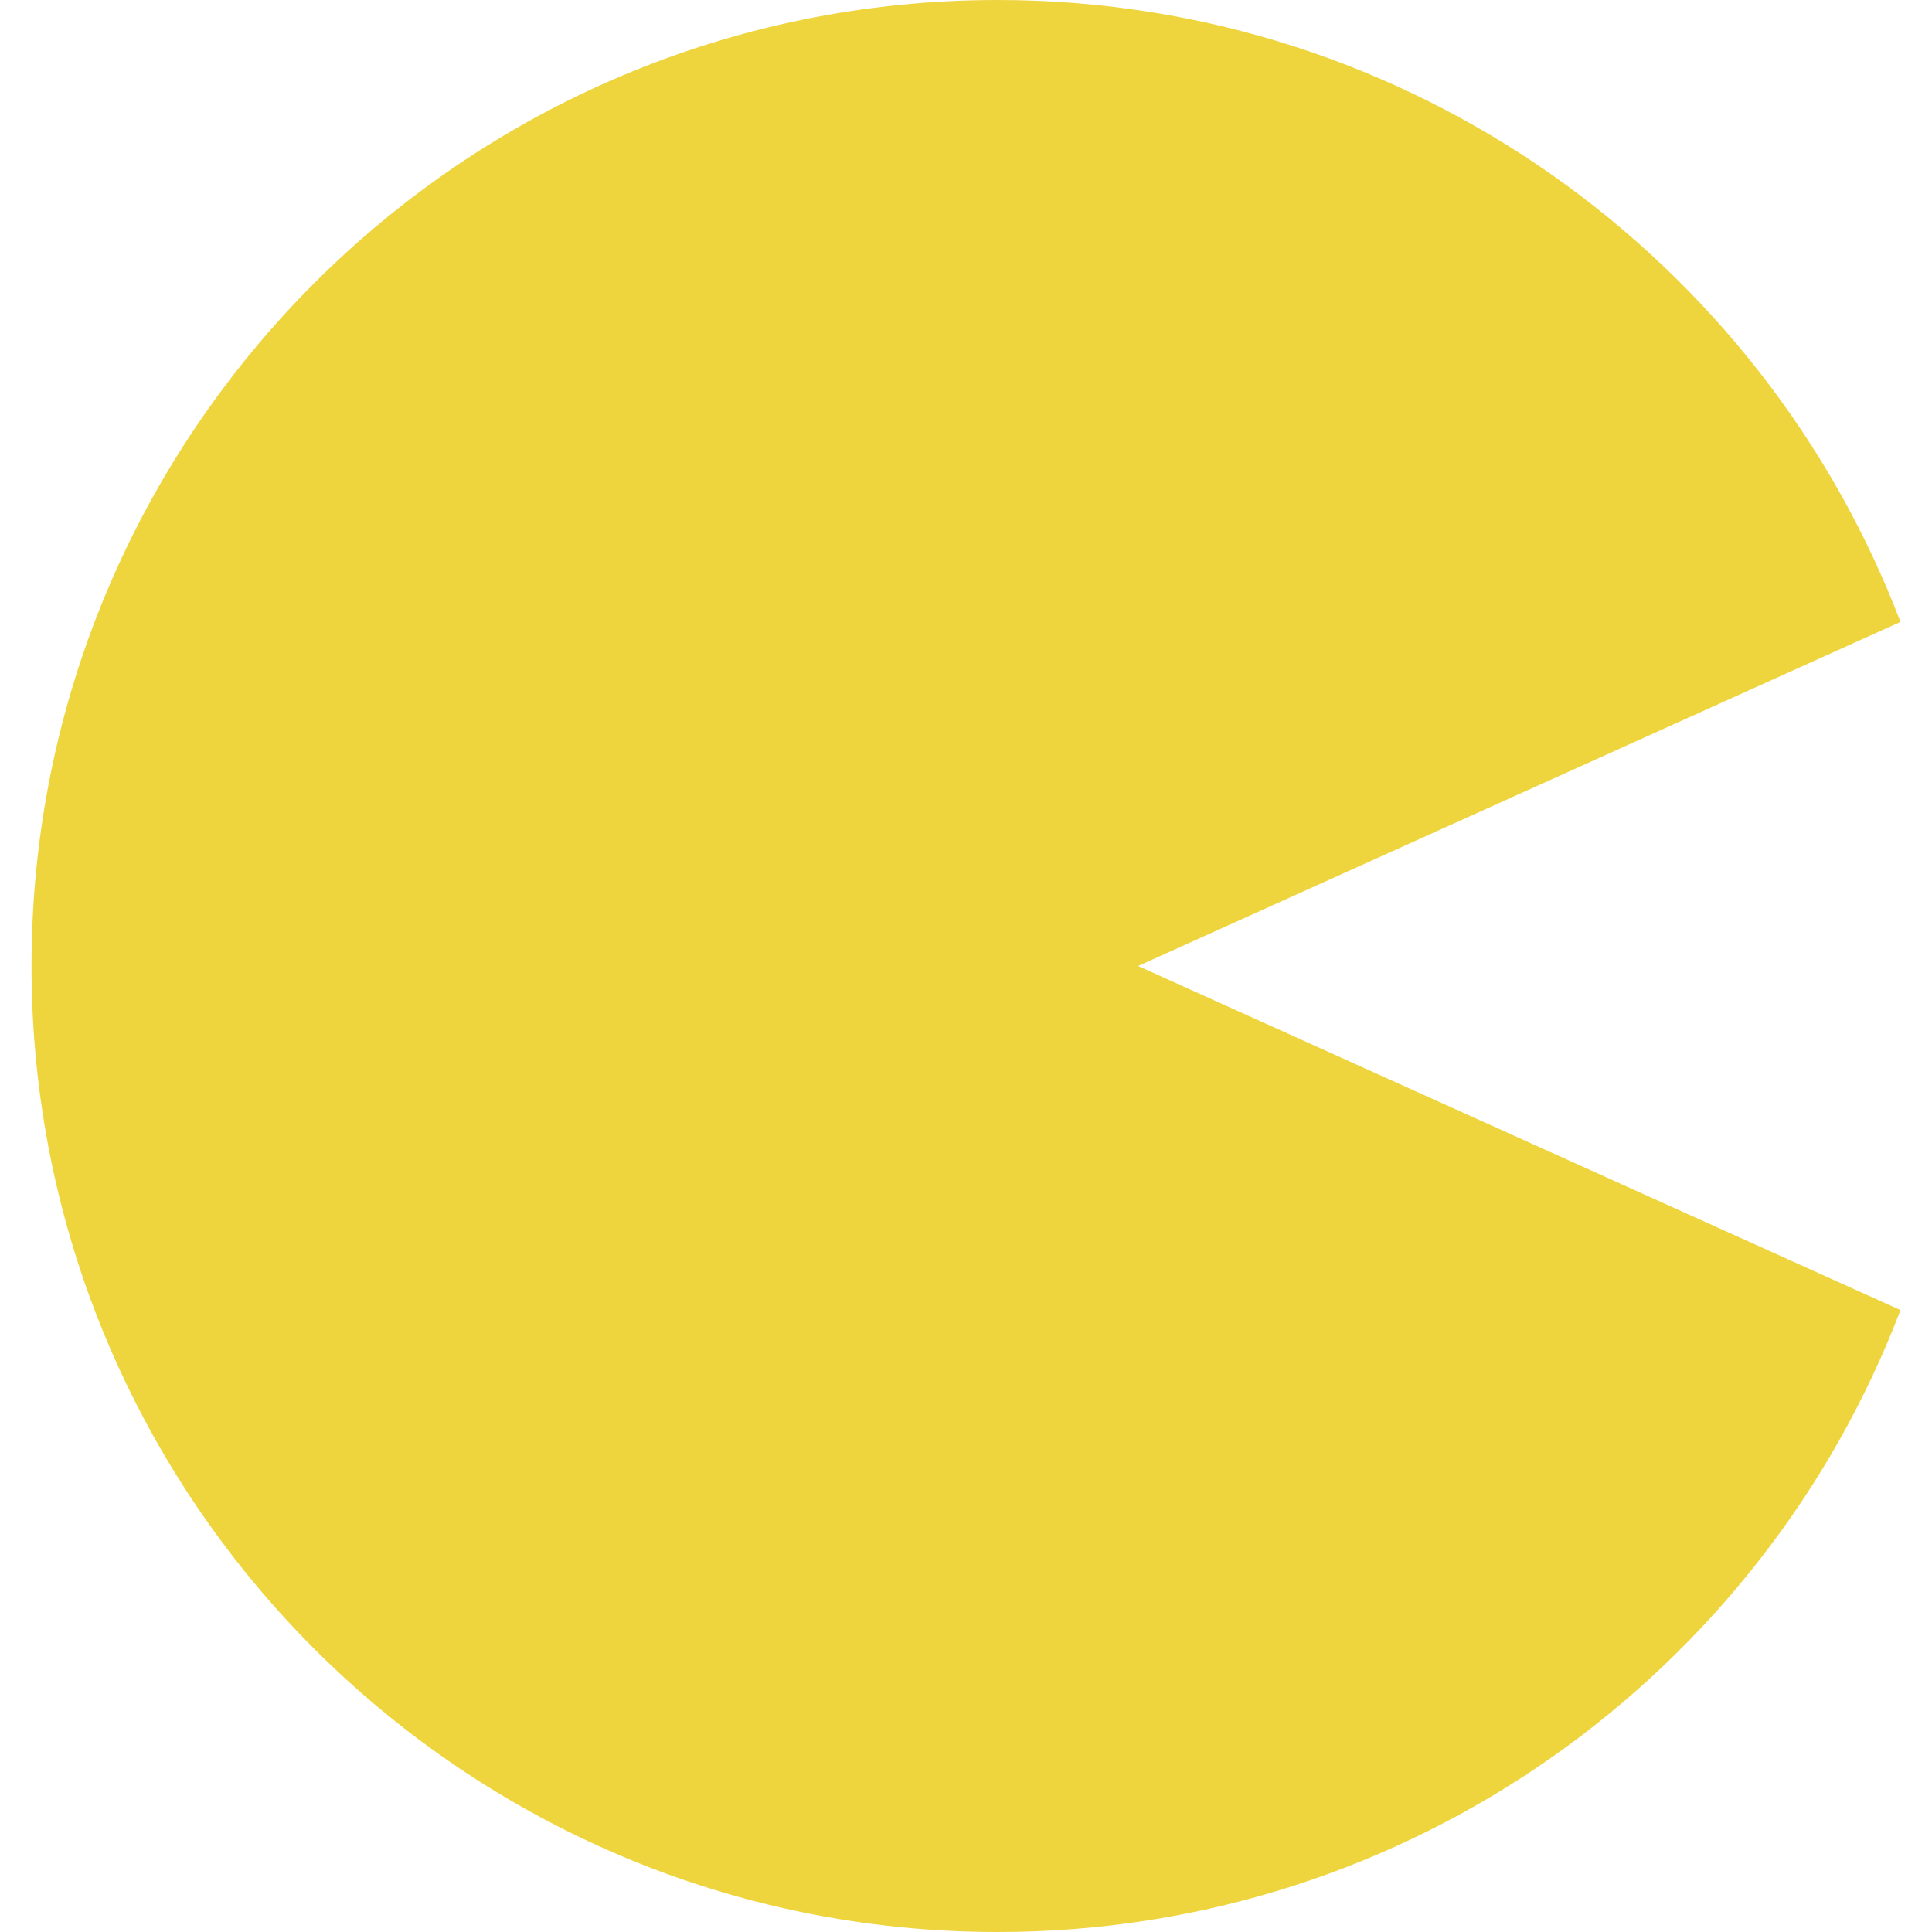 <svg width="32" height="32" viewBox="0 0 32 32" fill="none" xmlns="http://www.w3.org/2000/svg">
<path fill-rule="evenodd" clip-rule="evenodd" d="M31.478 10.301L18.851 16L31.478 21.699C29.181 27.722 23.352 32 16.523 32C7.686 32 0.522 24.837 0.522 16C0.522 7.163 7.686 0 16.523 0C23.351 0 29.181 4.278 31.478 10.301Z" fill="#EFD53D"/>
</svg>
